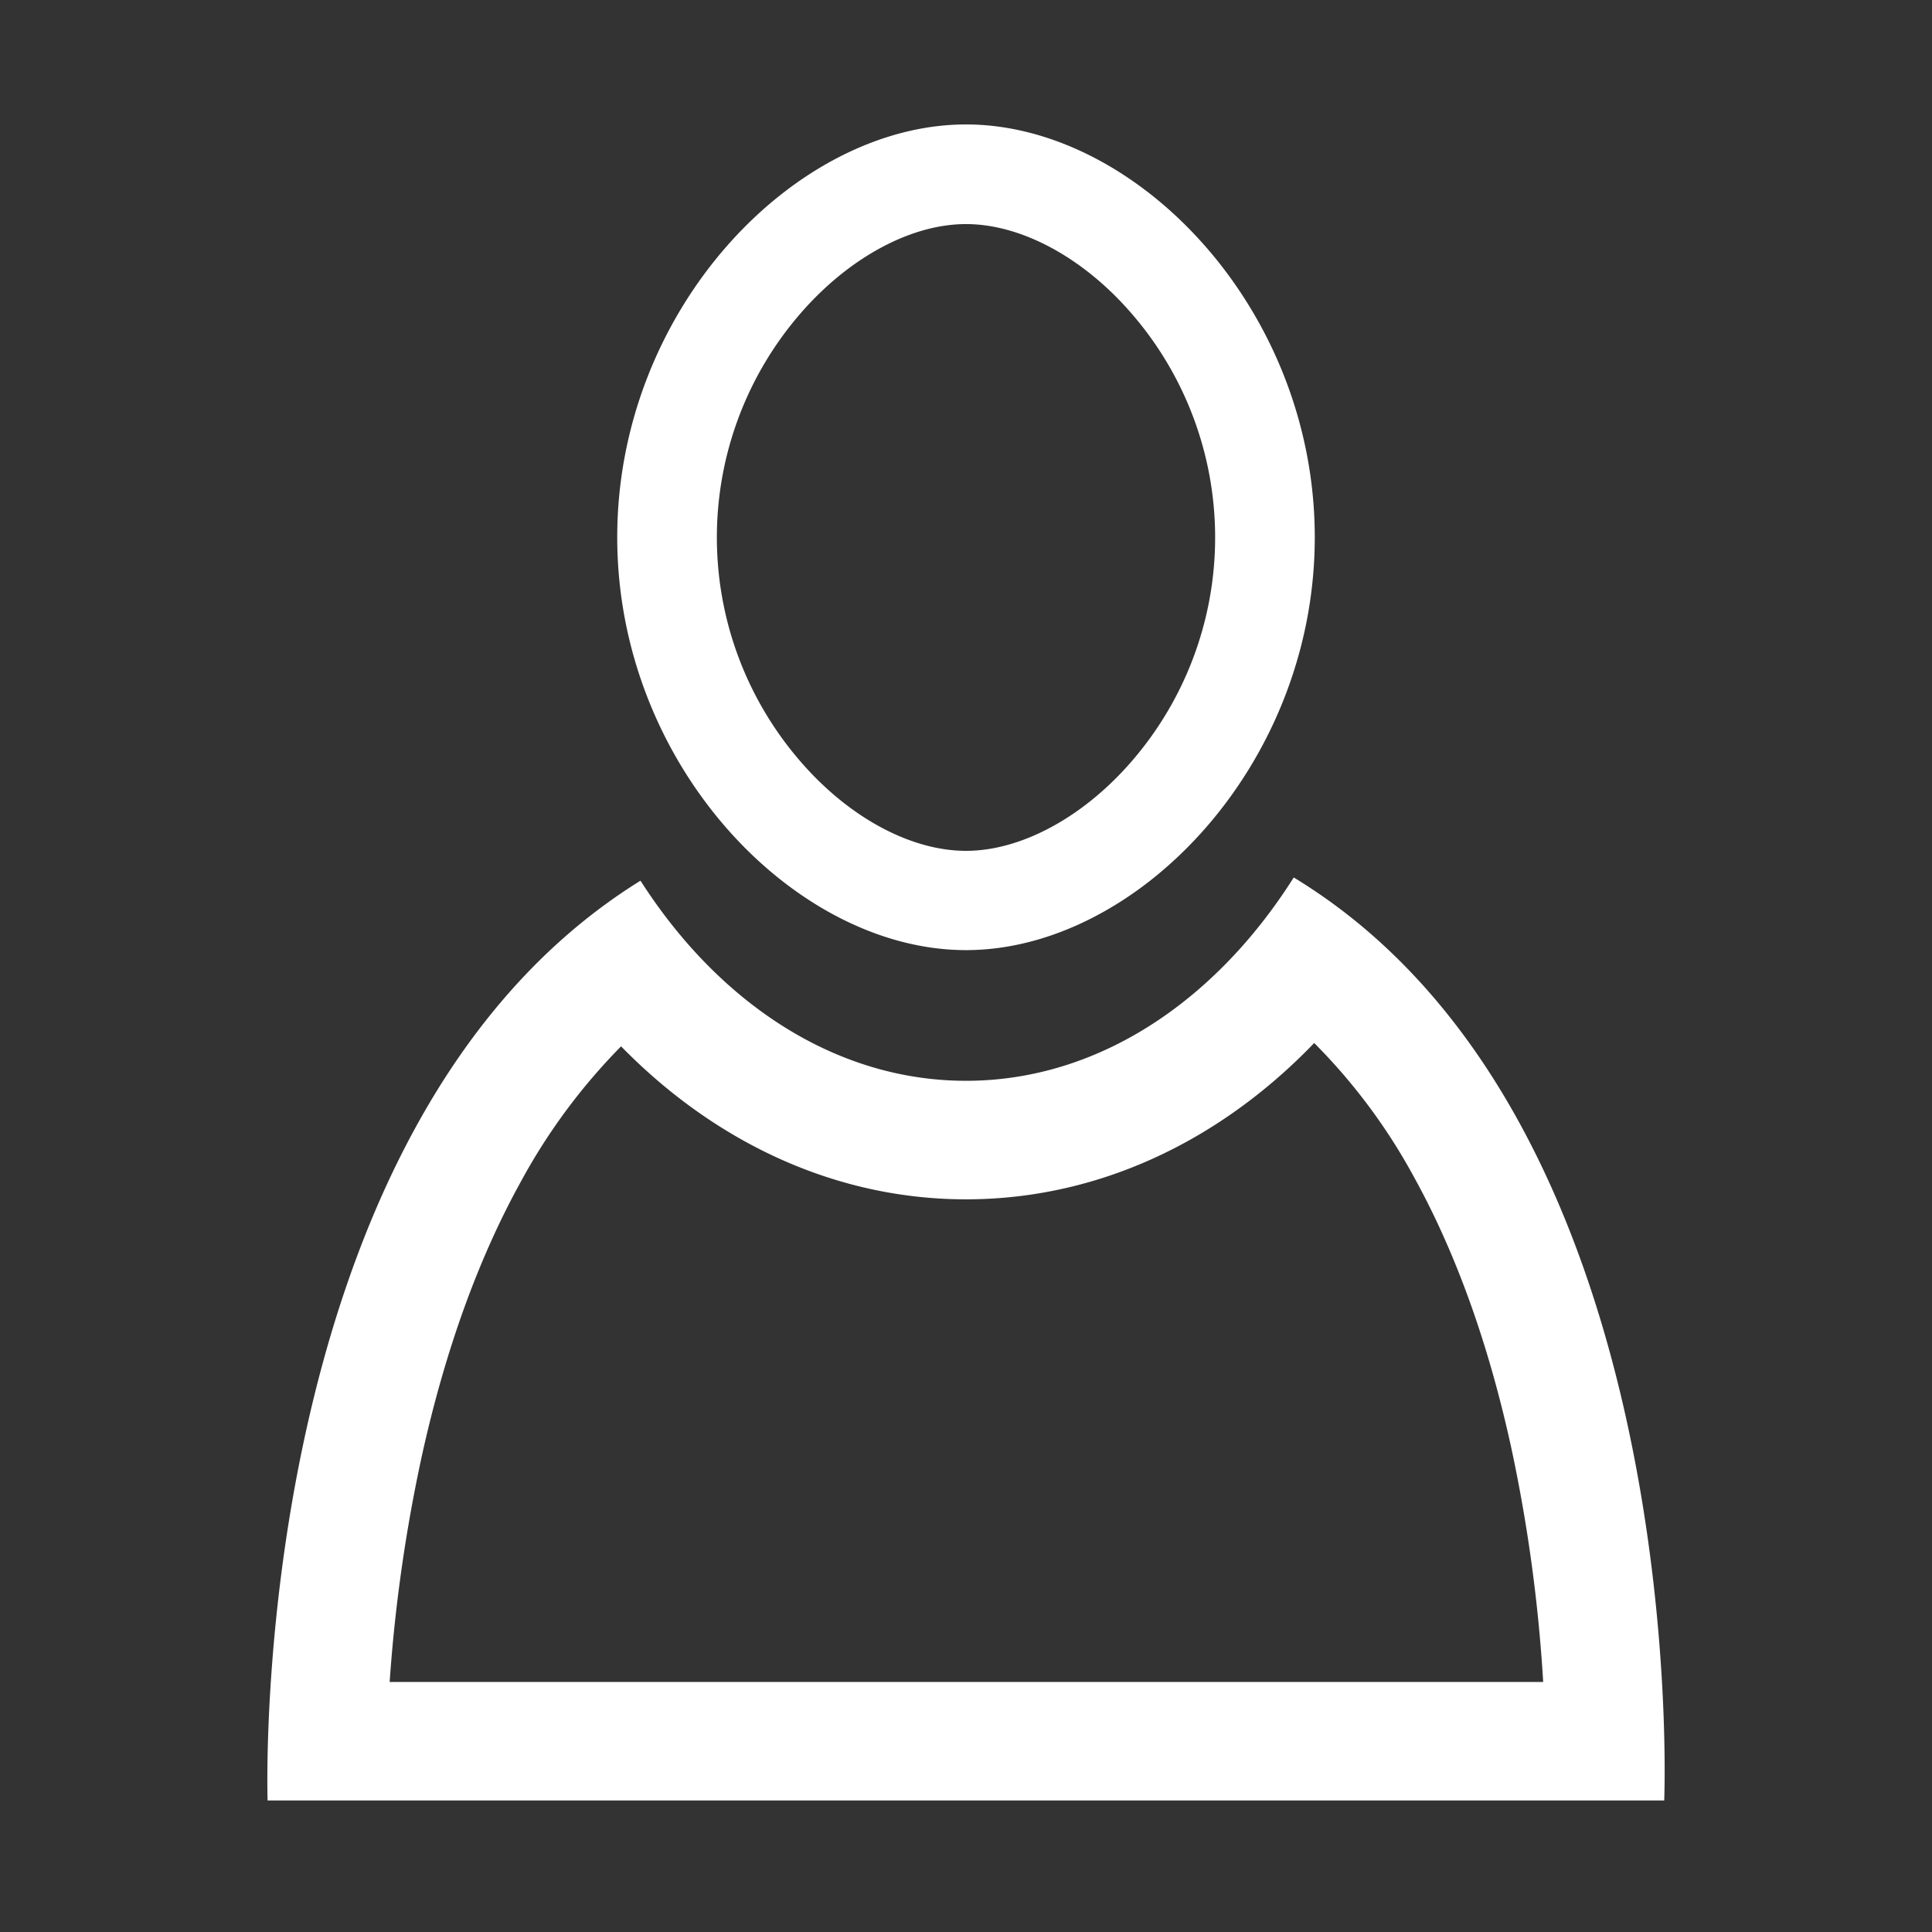 <svg id="Layer_2" data-name="Layer 2" xmlns="http://www.w3.org/2000/svg" viewBox="0 0 486.7 486.7"><rect x="0" y="0" width="486.7" height="486.7" fill="#333333" stroke="none"/><defs><style>.cls-1{fill:#fff;}</style></defs><title>User</title><path class="cls-1" d="M331.09,262.77a147.27,147.27,0,0,1,25.31,34.1c10.5,19.08,18.72,42.06,24.41,68.3a392.59,392.59,0,0,1,7.94,58.54H98.16A396.28,396.28,0,0,1,106.44,366c5.83-26.12,14.13-49.05,24.67-68.14a151,151,0,0,1,25.35-34.27c24.25,24.79,54.72,38.54,86.89,38.54,32.59,0,63.36-14.06,87.74-39.4m-5.16-41.71c-19.8,31.34-49.44,51.25-82.58,51.25-32.84,0-62.26-19.56-82-50.41C61.7,283.63,67.41,453.56,67.41,453.56H419.24s7.2-171.48-93.31-232.5Z"/><path class="cls-1" d="M243.35,56.45c13.72,0,29.14,8.21,41.25,22a86.13,86.13,0,0,1,0,113.89c-12.11,13.75-27.53,22-41.25,22s-29.14-8.2-41.25-22a86.13,86.13,0,0,1,0-113.89c12.11-13.74,27.53-22,41.25-22m0-25.1c-43.08,0-87.86,46.56-87.86,104s44.78,104,87.86,104,87.86-46.57,87.86-104-44.78-104-87.86-104Z"/></svg>